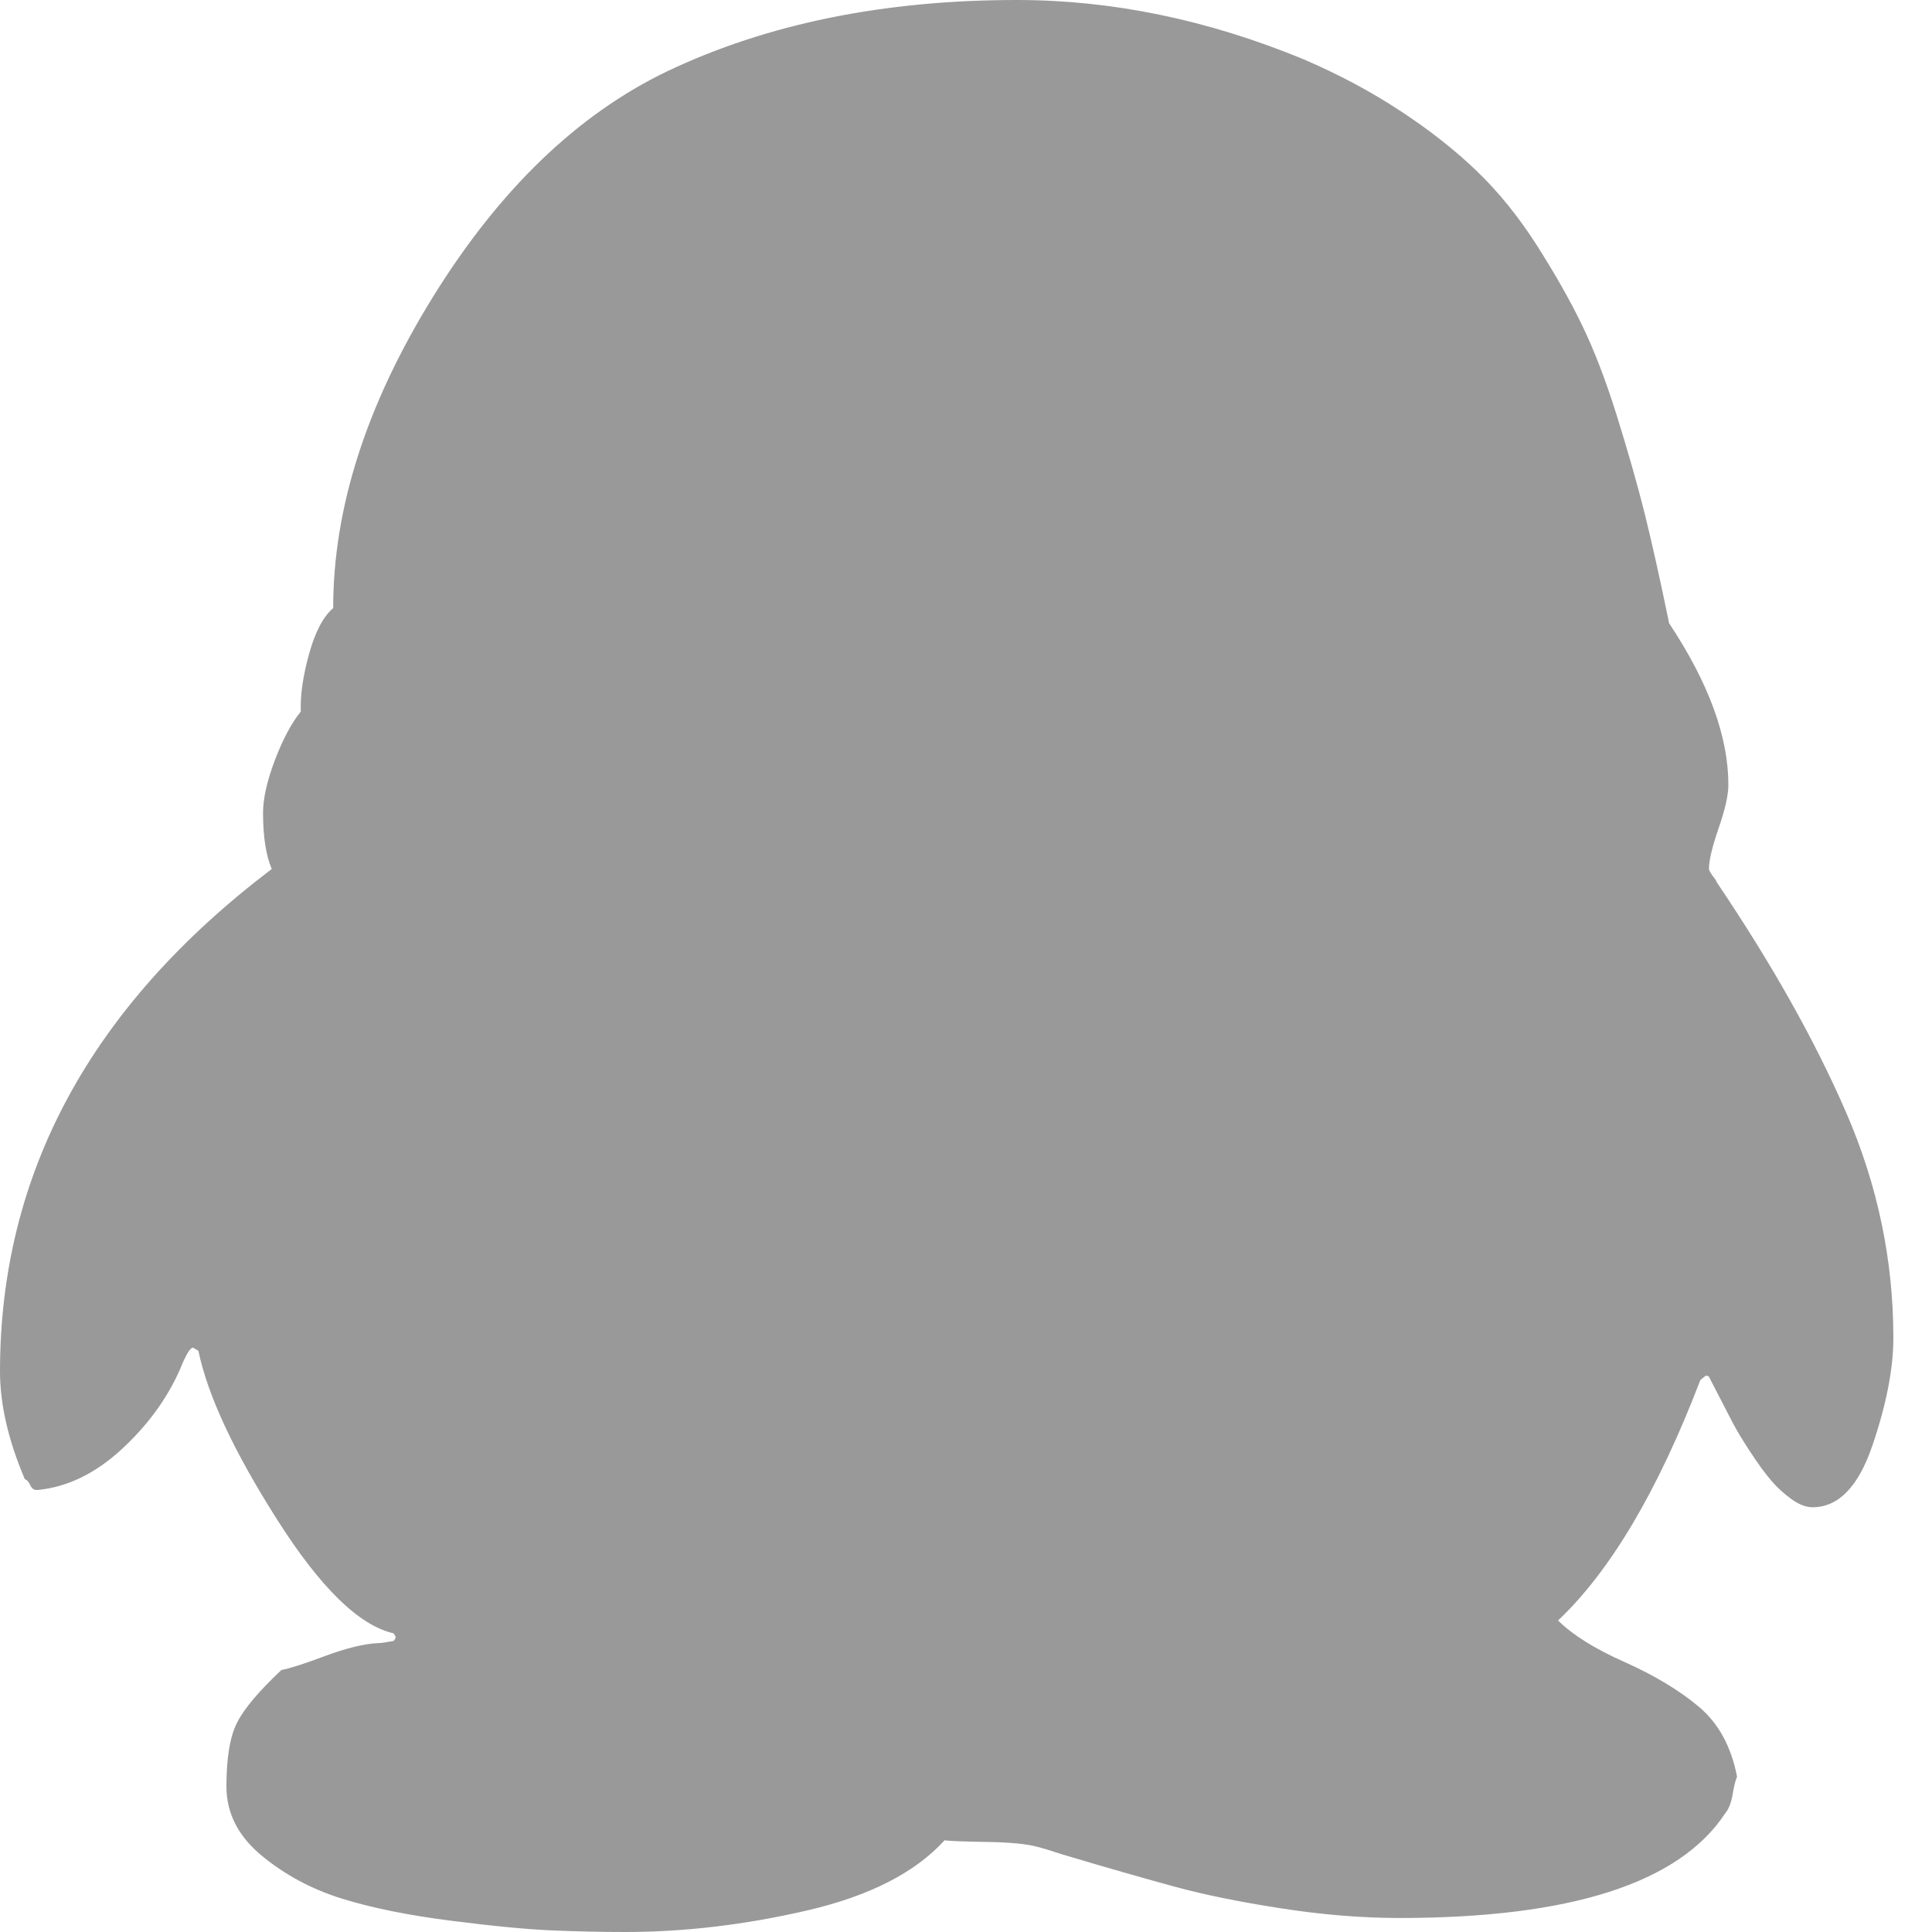 ﻿<?xml version="1.0" encoding="utf-8"?>
<svg version="1.1" xmlns:xlink="http://www.w3.org/1999/xlink" width="20px" height="20px" xmlns="http://www.w3.org/2000/svg">
  <g transform="matrix(1 0 0 1 -142 -10 )">
    <path d="M 0 14.196  C 0 12.15  0.938 10.417  2.813 8.996  C 2.753 8.854  2.723 8.661  2.723 8.415  C 2.723 8.266  2.764 8.084  2.846 7.868  C 2.928 7.653  3.017 7.485  3.114 7.366  C 3.107 7.202  3.135 7.005  3.198 6.775  C 3.261 6.544  3.345 6.384  3.449 6.295  C 3.449 5.26  3.793 4.187  4.481 3.075  C 5.17 1.962  5.979 1.183  6.909 0.737  C 7.943 0.246  9.149 0  10.526 0  C 11.515 0  12.505 0.205  13.495 0.614  C 13.859 0.77  14.194 0.949  14.499 1.15  C 14.804 1.35  15.068 1.559  15.292 1.775  C 15.515 1.99  15.719 2.243  15.905 2.533  C 16.091 2.824  16.248 3.099  16.374 3.359  C 16.501 3.62  16.622 3.934  16.737 4.302  C 16.852 4.671  16.947 5.004  17.022 5.301  C 17.096 5.599  17.178 5.964  17.267 6.395  L 17.278 6.451  C 17.688 7.068  17.892 7.626  17.892 8.125  C 17.892 8.229  17.859 8.378  17.792 8.571  C 17.725 8.765  17.691 8.906  17.691 8.996  C 17.691 9.003  17.697 9.016  17.708 9.035  C 17.719 9.053  17.732 9.072  17.747 9.09  C 17.762 9.109  17.769 9.122  17.769 9.129  C 18.342 9.978  18.791 10.776  19.114 11.523  C 19.438 12.271  19.6 13.047  19.6 13.85  C 19.6 14.17  19.527 14.542  19.382 14.967  C 19.237 15.391  19.031 15.603  18.763 15.603  C 18.696 15.603  18.623 15.575  18.545 15.519  C 18.467 15.463  18.396 15.398  18.333 15.324  C 18.27 15.249  18.199 15.153  18.121 15.033  C 18.043 14.914  17.983 14.816  17.942 14.738  C 17.902 14.66  17.851 14.563  17.792 14.448  C 17.732 14.332  17.699 14.267  17.691 14.252  C 17.684 14.245  17.673 14.241  17.658 14.241  L 17.602 14.286  C 17.163 15.432  16.672 16.261  16.129 16.775  C 16.278 16.923  16.506 17.067  16.815 17.204  C 17.124 17.342  17.381 17.496  17.585 17.667  C 17.79 17.839  17.922 18.08  17.982 18.393  C 17.967 18.423  17.952 18.482  17.937 18.571  C 17.922 18.661  17.896 18.728  17.859 18.772  C 17.383 19.494  16.259 19.855  14.488 19.855  C 14.094 19.855  13.682 19.821  13.255 19.754  C 12.827 19.688  12.462 19.613  12.161 19.531  C 11.859 19.449  11.471 19.338  10.994 19.196  C 10.883 19.159  10.797 19.133  10.738 19.118  C 10.633 19.089  10.462 19.072  10.224 19.068  C 9.986 19.064  9.837 19.059  9.778 19.051  C 9.473 19.386  8.998 19.628  8.355 19.777  C 7.711 19.926  7.084 20  6.474 20  C 6.213 20  5.957 19.994  5.704 19.983  C 5.451 19.972  5.105 19.939  4.666 19.883  C 4.227 19.827  3.851 19.751  3.538 19.654  C 3.226 19.557  2.949 19.408  2.707 19.208  C 2.465 19.007  2.344 18.769  2.344 18.493  C 2.344 18.196  2.381 17.974  2.456 17.829  C 2.53 17.684  2.683 17.504  2.913 17.288  C 2.995 17.273  3.146 17.225  3.365 17.143  C 3.585 17.061  3.769 17.016  3.918 17.009  C 3.948 17.009  4 17.001  4.074 16.987  C 4.089 16.972  4.096 16.957  4.096 16.942  L 4.074 16.908  C 3.717 16.827  3.315 16.434  2.869 15.731  C 2.422 15.028  2.15 14.446  2.054 13.984  L 1.998 13.951  C 1.968 13.951  1.924 14.025  1.864 14.174  C 1.73 14.479  1.527 14.756  1.256 15.006  C 0.984 15.255  0.696 15.394  0.391 15.424  L 0.379 15.424  C 0.35 15.424  0.327 15.407  0.313 15.374  C 0.298 15.34  0.279 15.32  0.257 15.312  C 0.086 14.911  0 14.539  0 14.196  Z " fill-rule="nonzero" fill="#999999" stroke="none" transform="matrix(1 0 0 1 142 10 )" />
  </g>
</svg>